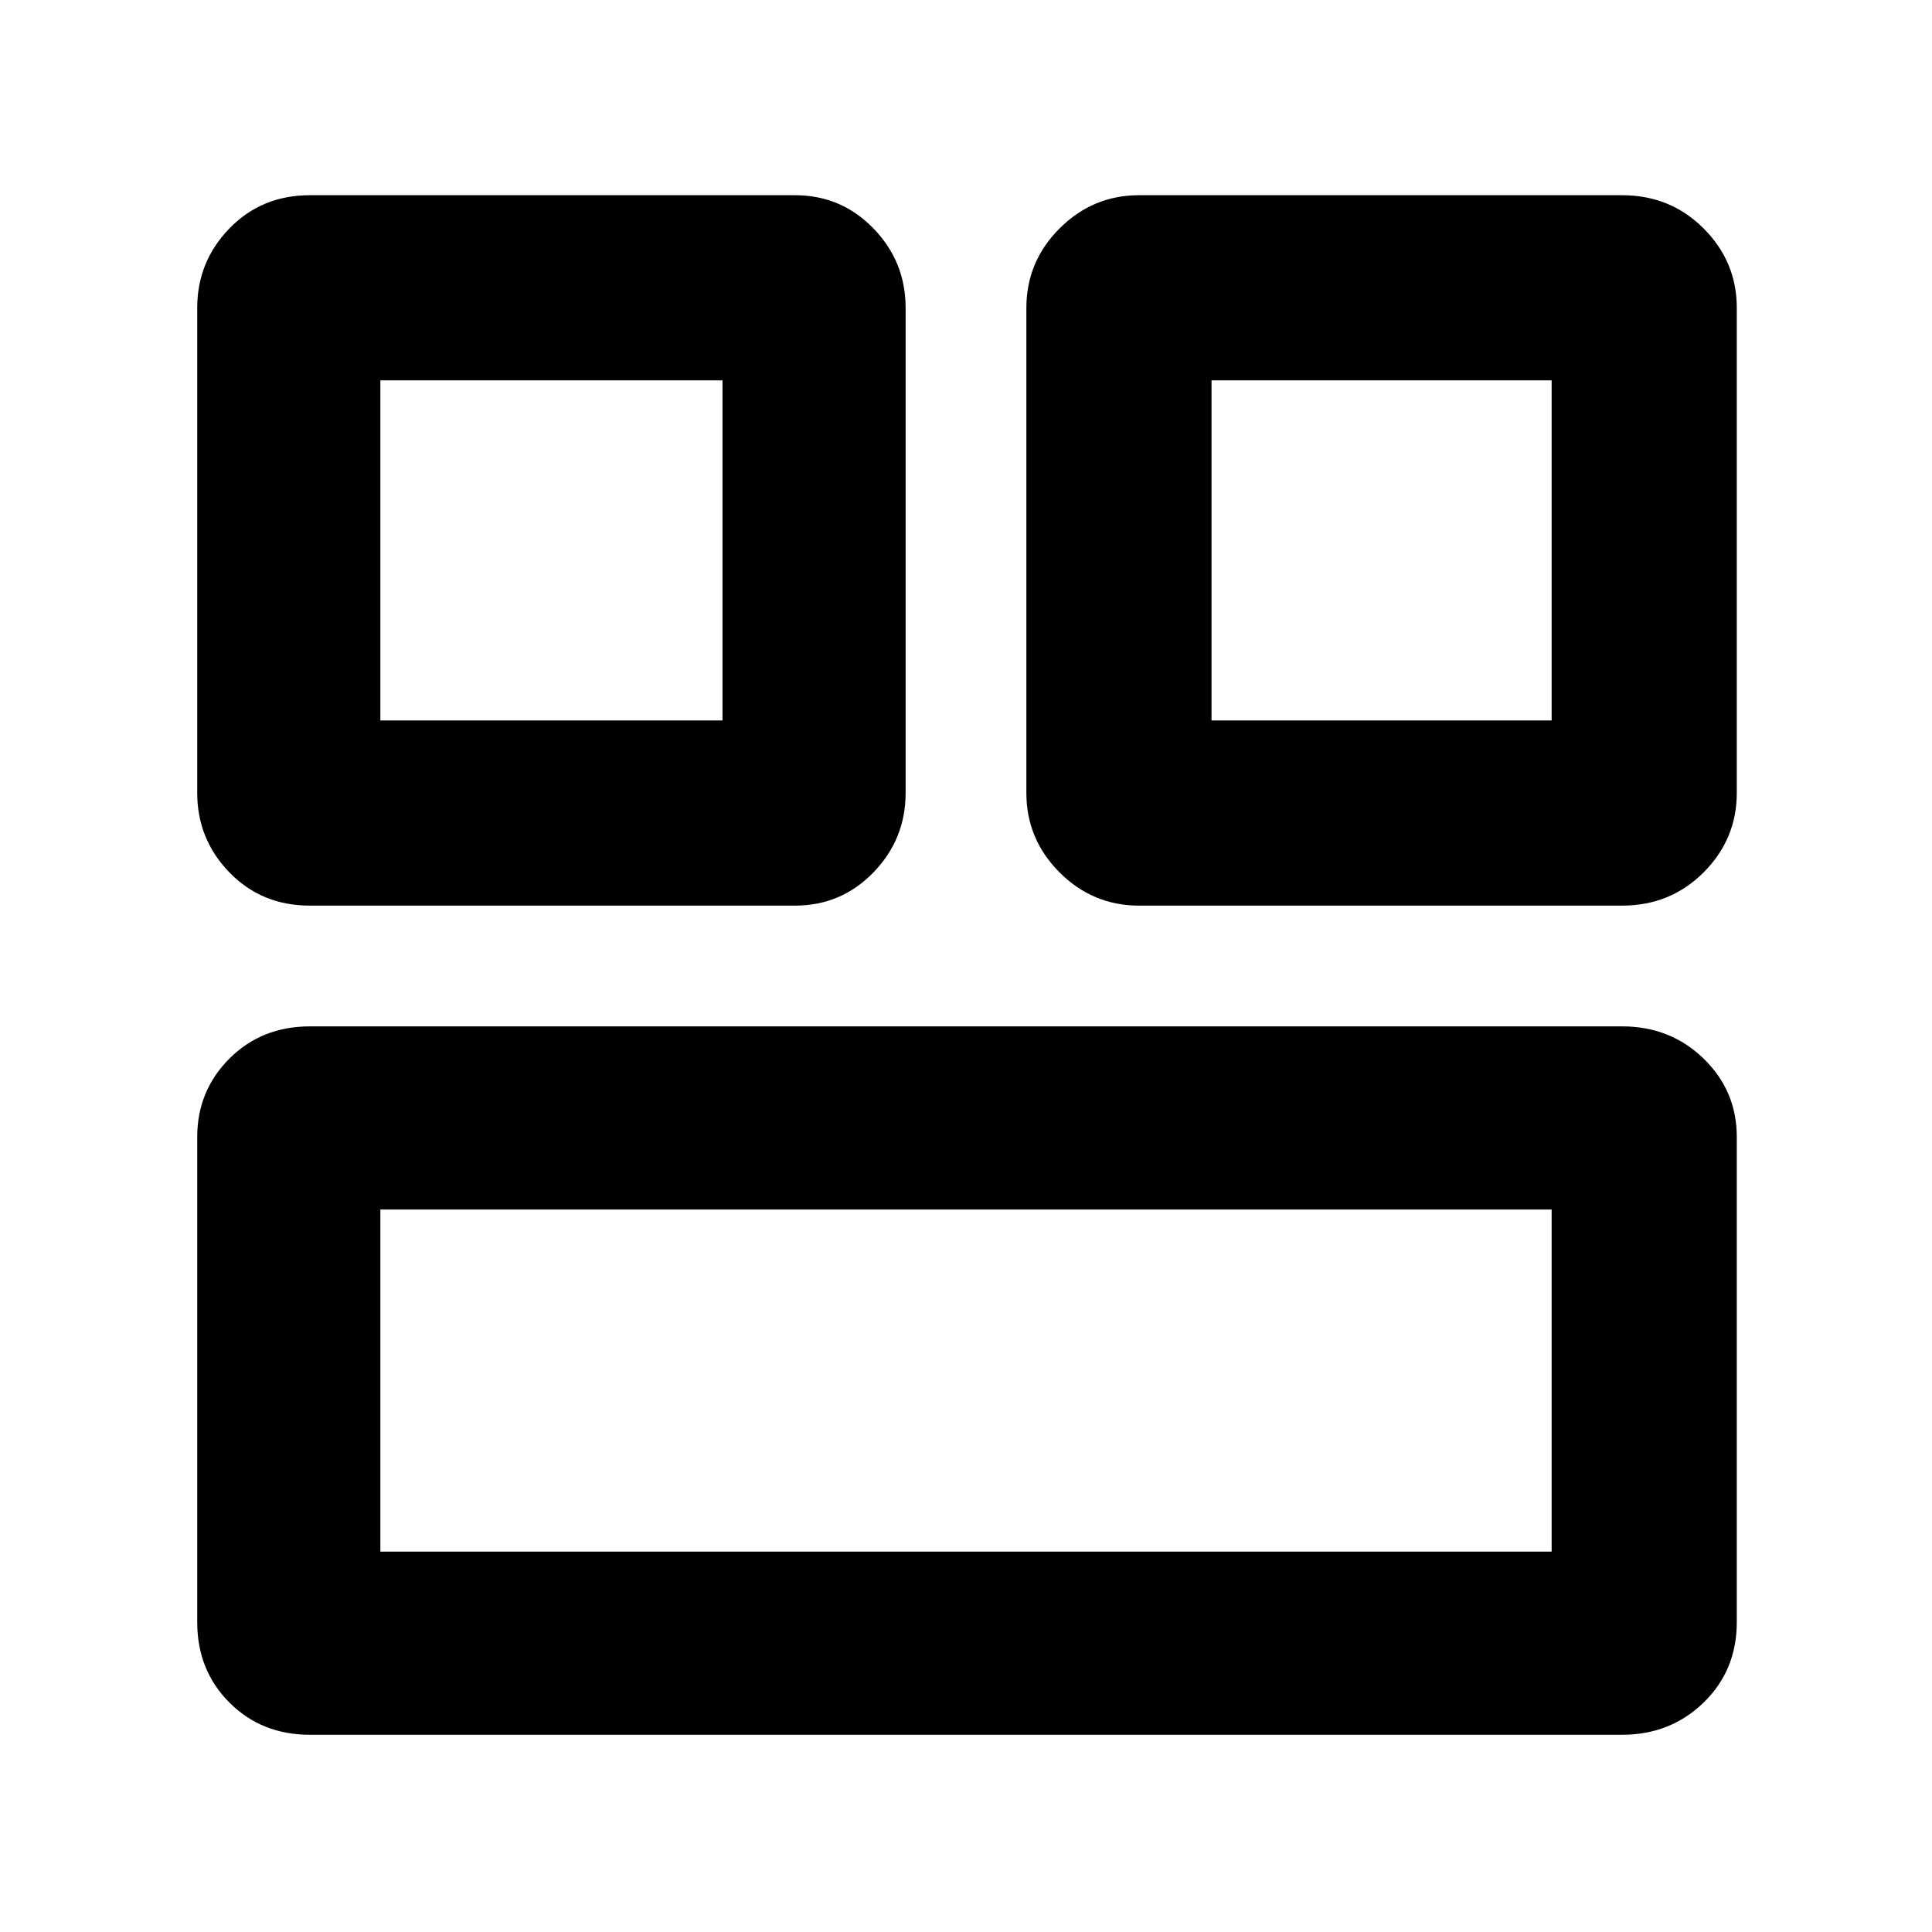 <svg xmlns="http://www.w3.org/2000/svg" height="48" width="48"><path d="M30.1 17.9H38.55V9.45H30.1ZM9.45 17.9H17.95V9.45H9.45ZM9.45 38.55H38.55V30.05H9.45ZM28.3 22.5Q27.15 22.5 26.325 21.675Q25.5 20.85 25.5 19.7V7.65Q25.5 6.5 26.325 5.675Q27.15 4.85 28.3 4.85H40.3Q41.5 4.85 42.325 5.675Q43.15 6.5 43.15 7.65V19.7Q43.15 20.85 42.325 21.675Q41.5 22.5 40.3 22.5ZM7.7 22.5Q6.5 22.5 5.7 21.675Q4.9 20.85 4.9 19.7V7.65Q4.9 6.5 5.7 5.675Q6.5 4.85 7.7 4.85H19.75Q20.9 4.85 21.7 5.675Q22.5 6.5 22.5 7.65V19.7Q22.5 20.85 21.7 21.675Q20.9 22.5 19.75 22.5ZM7.7 43.1Q6.5 43.1 5.7 42.3Q4.9 41.5 4.9 40.3V28.25Q4.9 27.1 5.7 26.3Q6.5 25.5 7.7 25.5H40.3Q41.5 25.5 42.325 26.3Q43.15 27.1 43.15 28.25V40.3Q43.15 41.5 42.325 42.3Q41.5 43.1 40.3 43.1Z"/></svg>